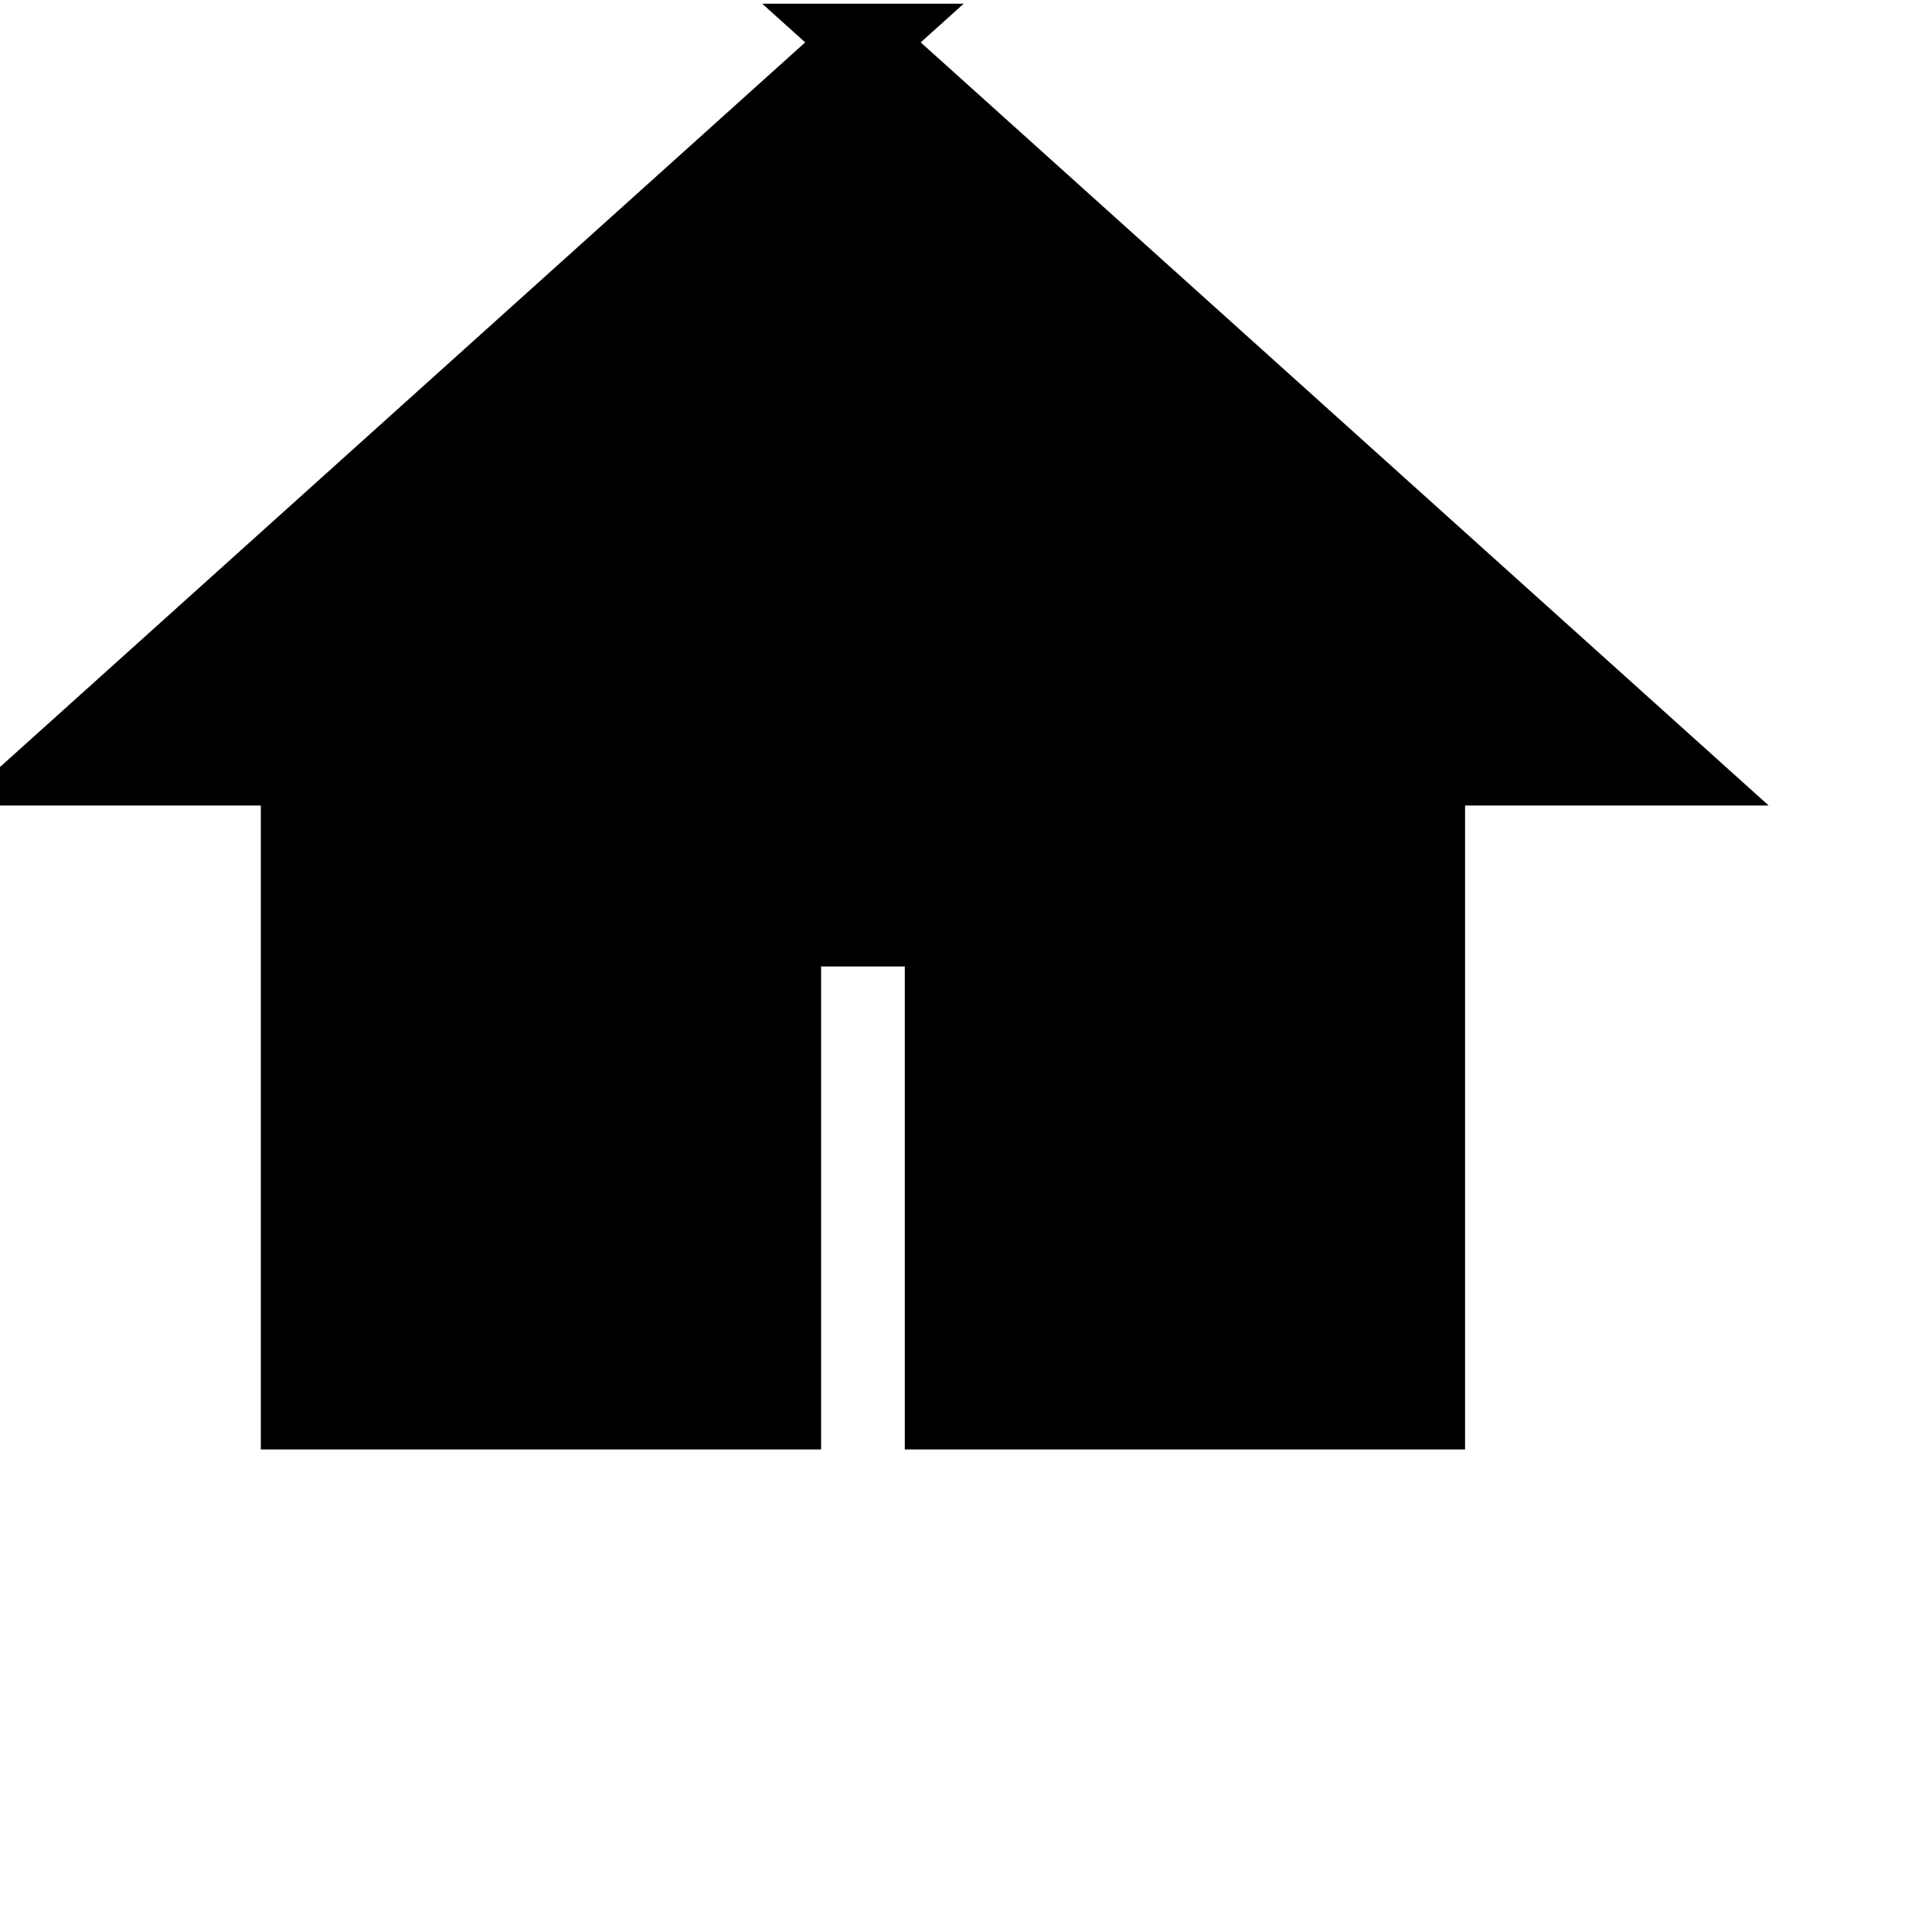 <svg width="24" height="24" viewBox="0 0 25 25" xmlns="http://www.w3.org/2000/svg">

 <g>
  <title>Layer 1</title>
  <path stroke="null" id="svg_1" d="m11.167,3.35l5.208,4.688l0,8.135l-2.083,0l0,-6.25l-6.25,0l0,6.25l-2.083,0l0,-8.135l5.208,-4.688zm0,-2.802l-10.417,9.375l3.125,0l0,8.333l6.25,0l0,-6.25l2.083,0l0,6.25l6.25,0l0,-8.333l3.125,0l-10.417,-9.375z"/>
  <path id="svg_2" d="m2.978,9.436l8.25,-7.333l8.25,7.333l-16.5,0z"/>
  <rect id="svg_3" height="8.833" width="3.5" y="8.417" x="5.667" stroke="null"/>
  <rect id="svg_4" height="8.5" width="3" y="8.25" x="14.167" stroke="null"/>
 </g>
</svg>